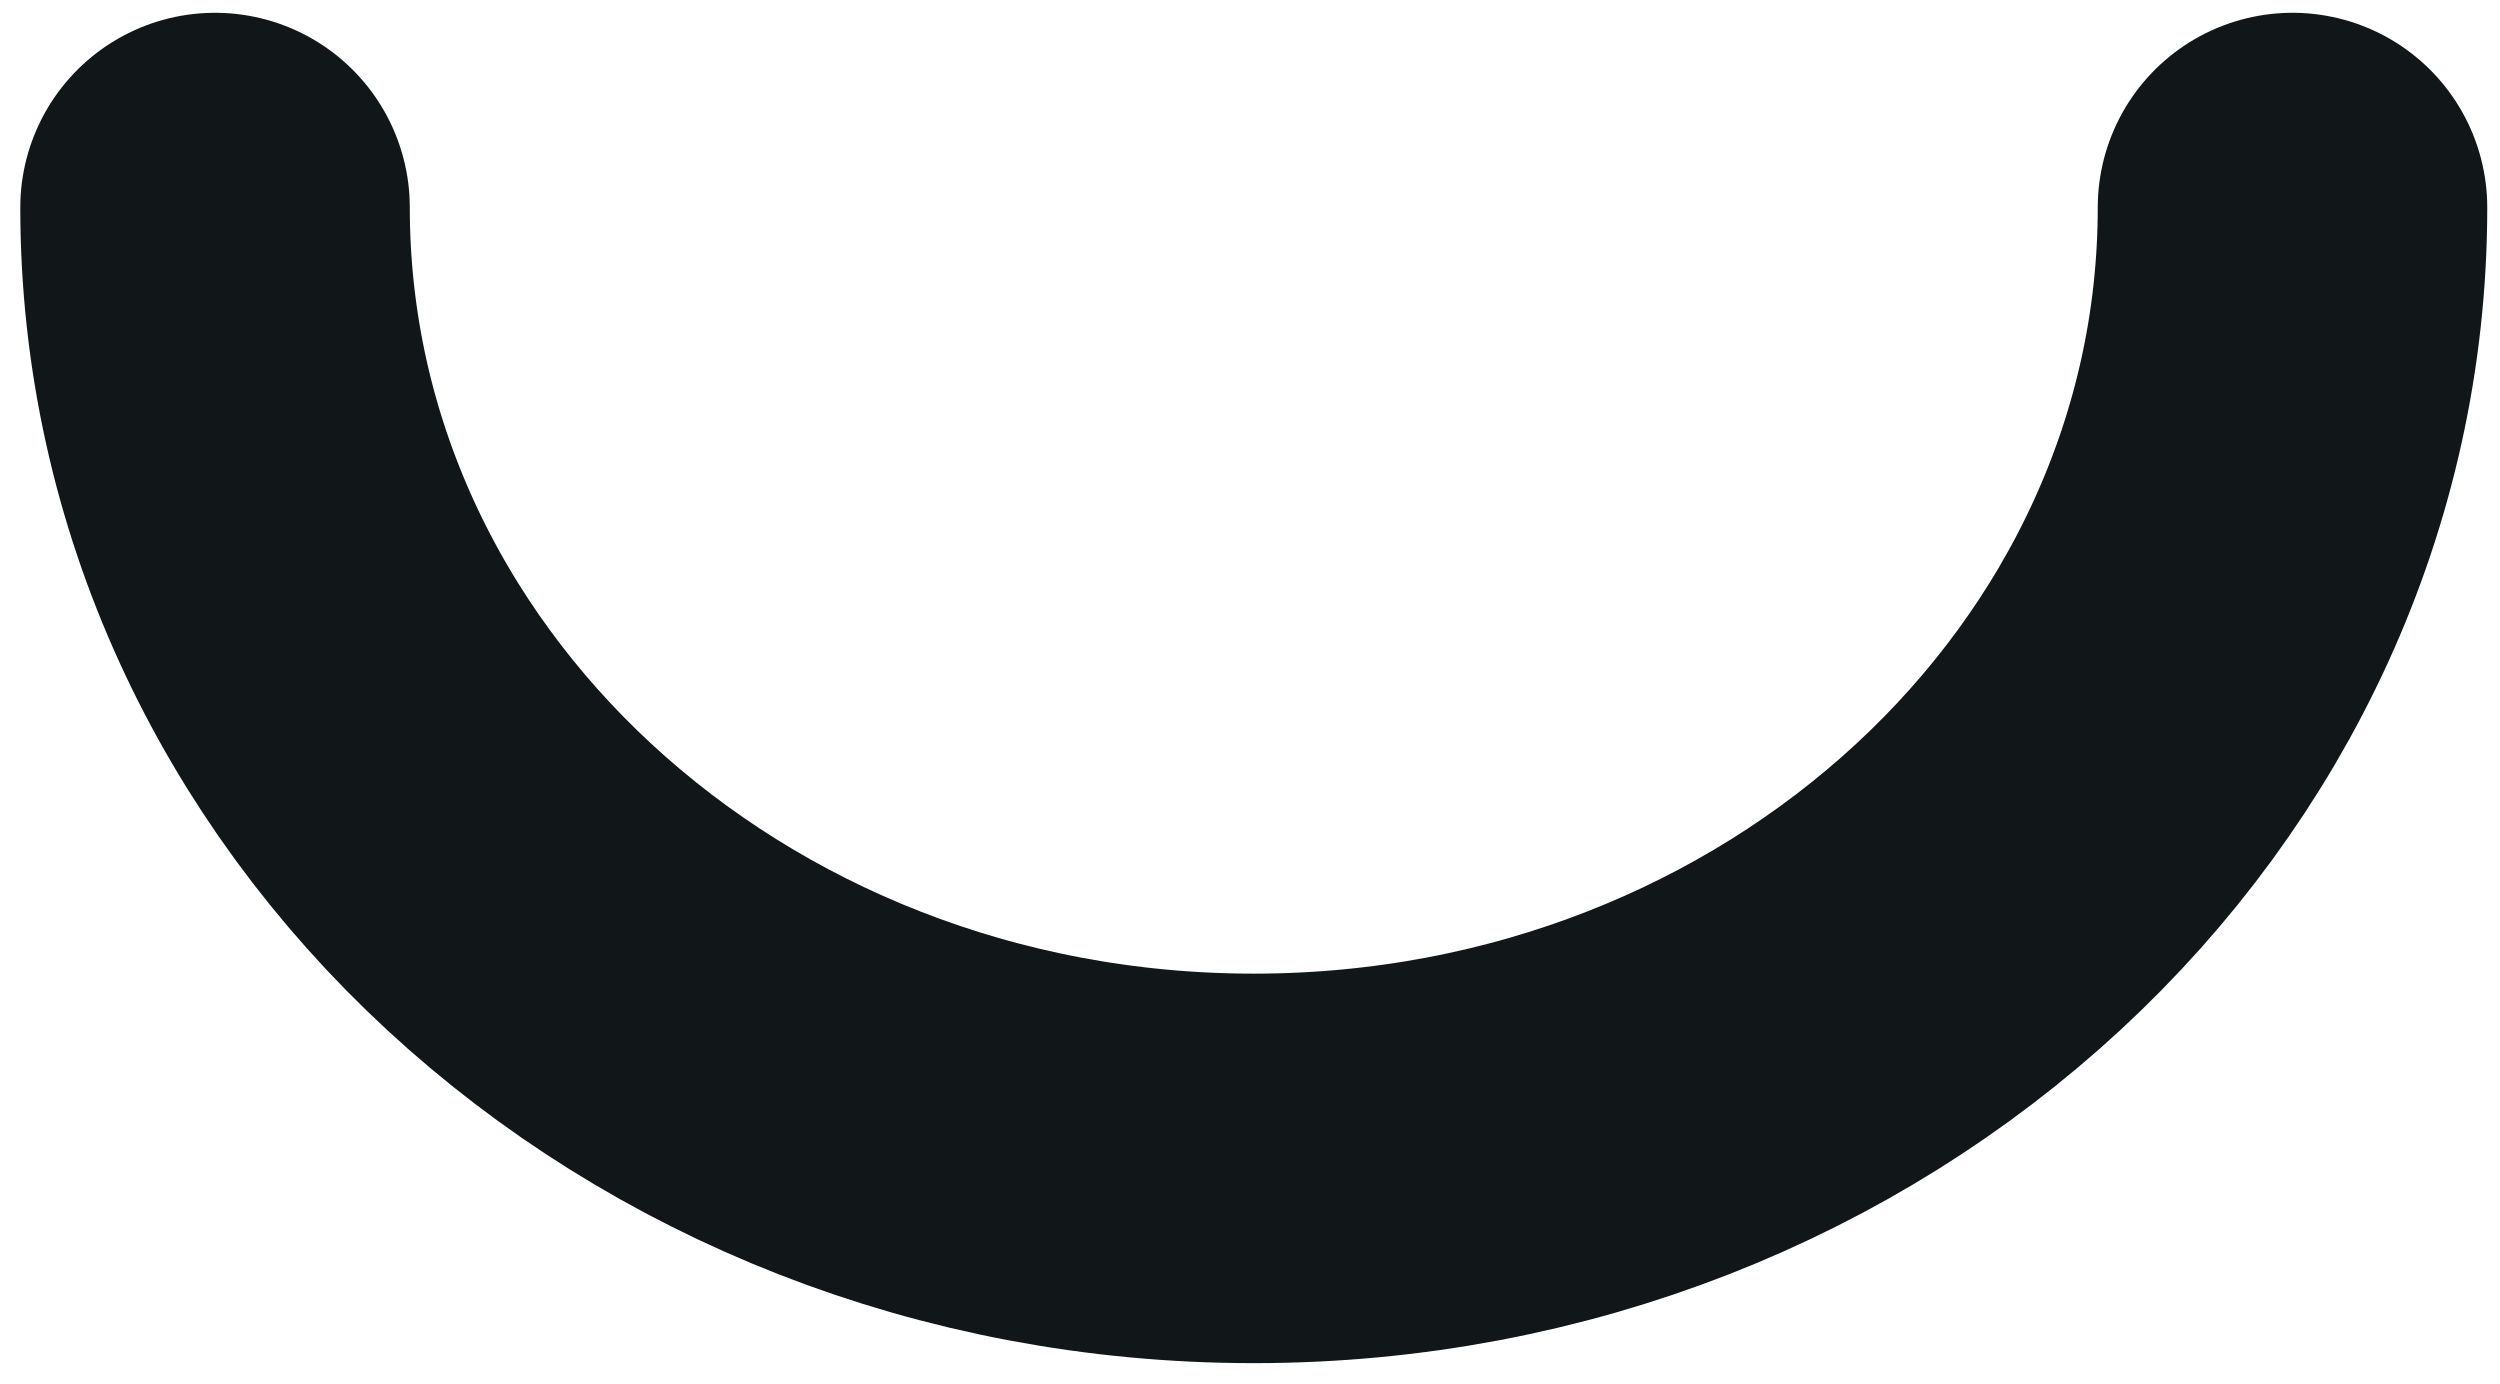 <svg width="56" height="31" viewBox="0 0 56 31" fill="none" xmlns="http://www.w3.org/2000/svg">
<path d="M51.352 4.649C51.352 16.535 40.935 26.172 28.084 26.172C15.234 26.172 4.817 16.535 4.817 4.649" stroke="#111618" stroke-width="8.725" stroke-linecap="round"/>
</svg>
